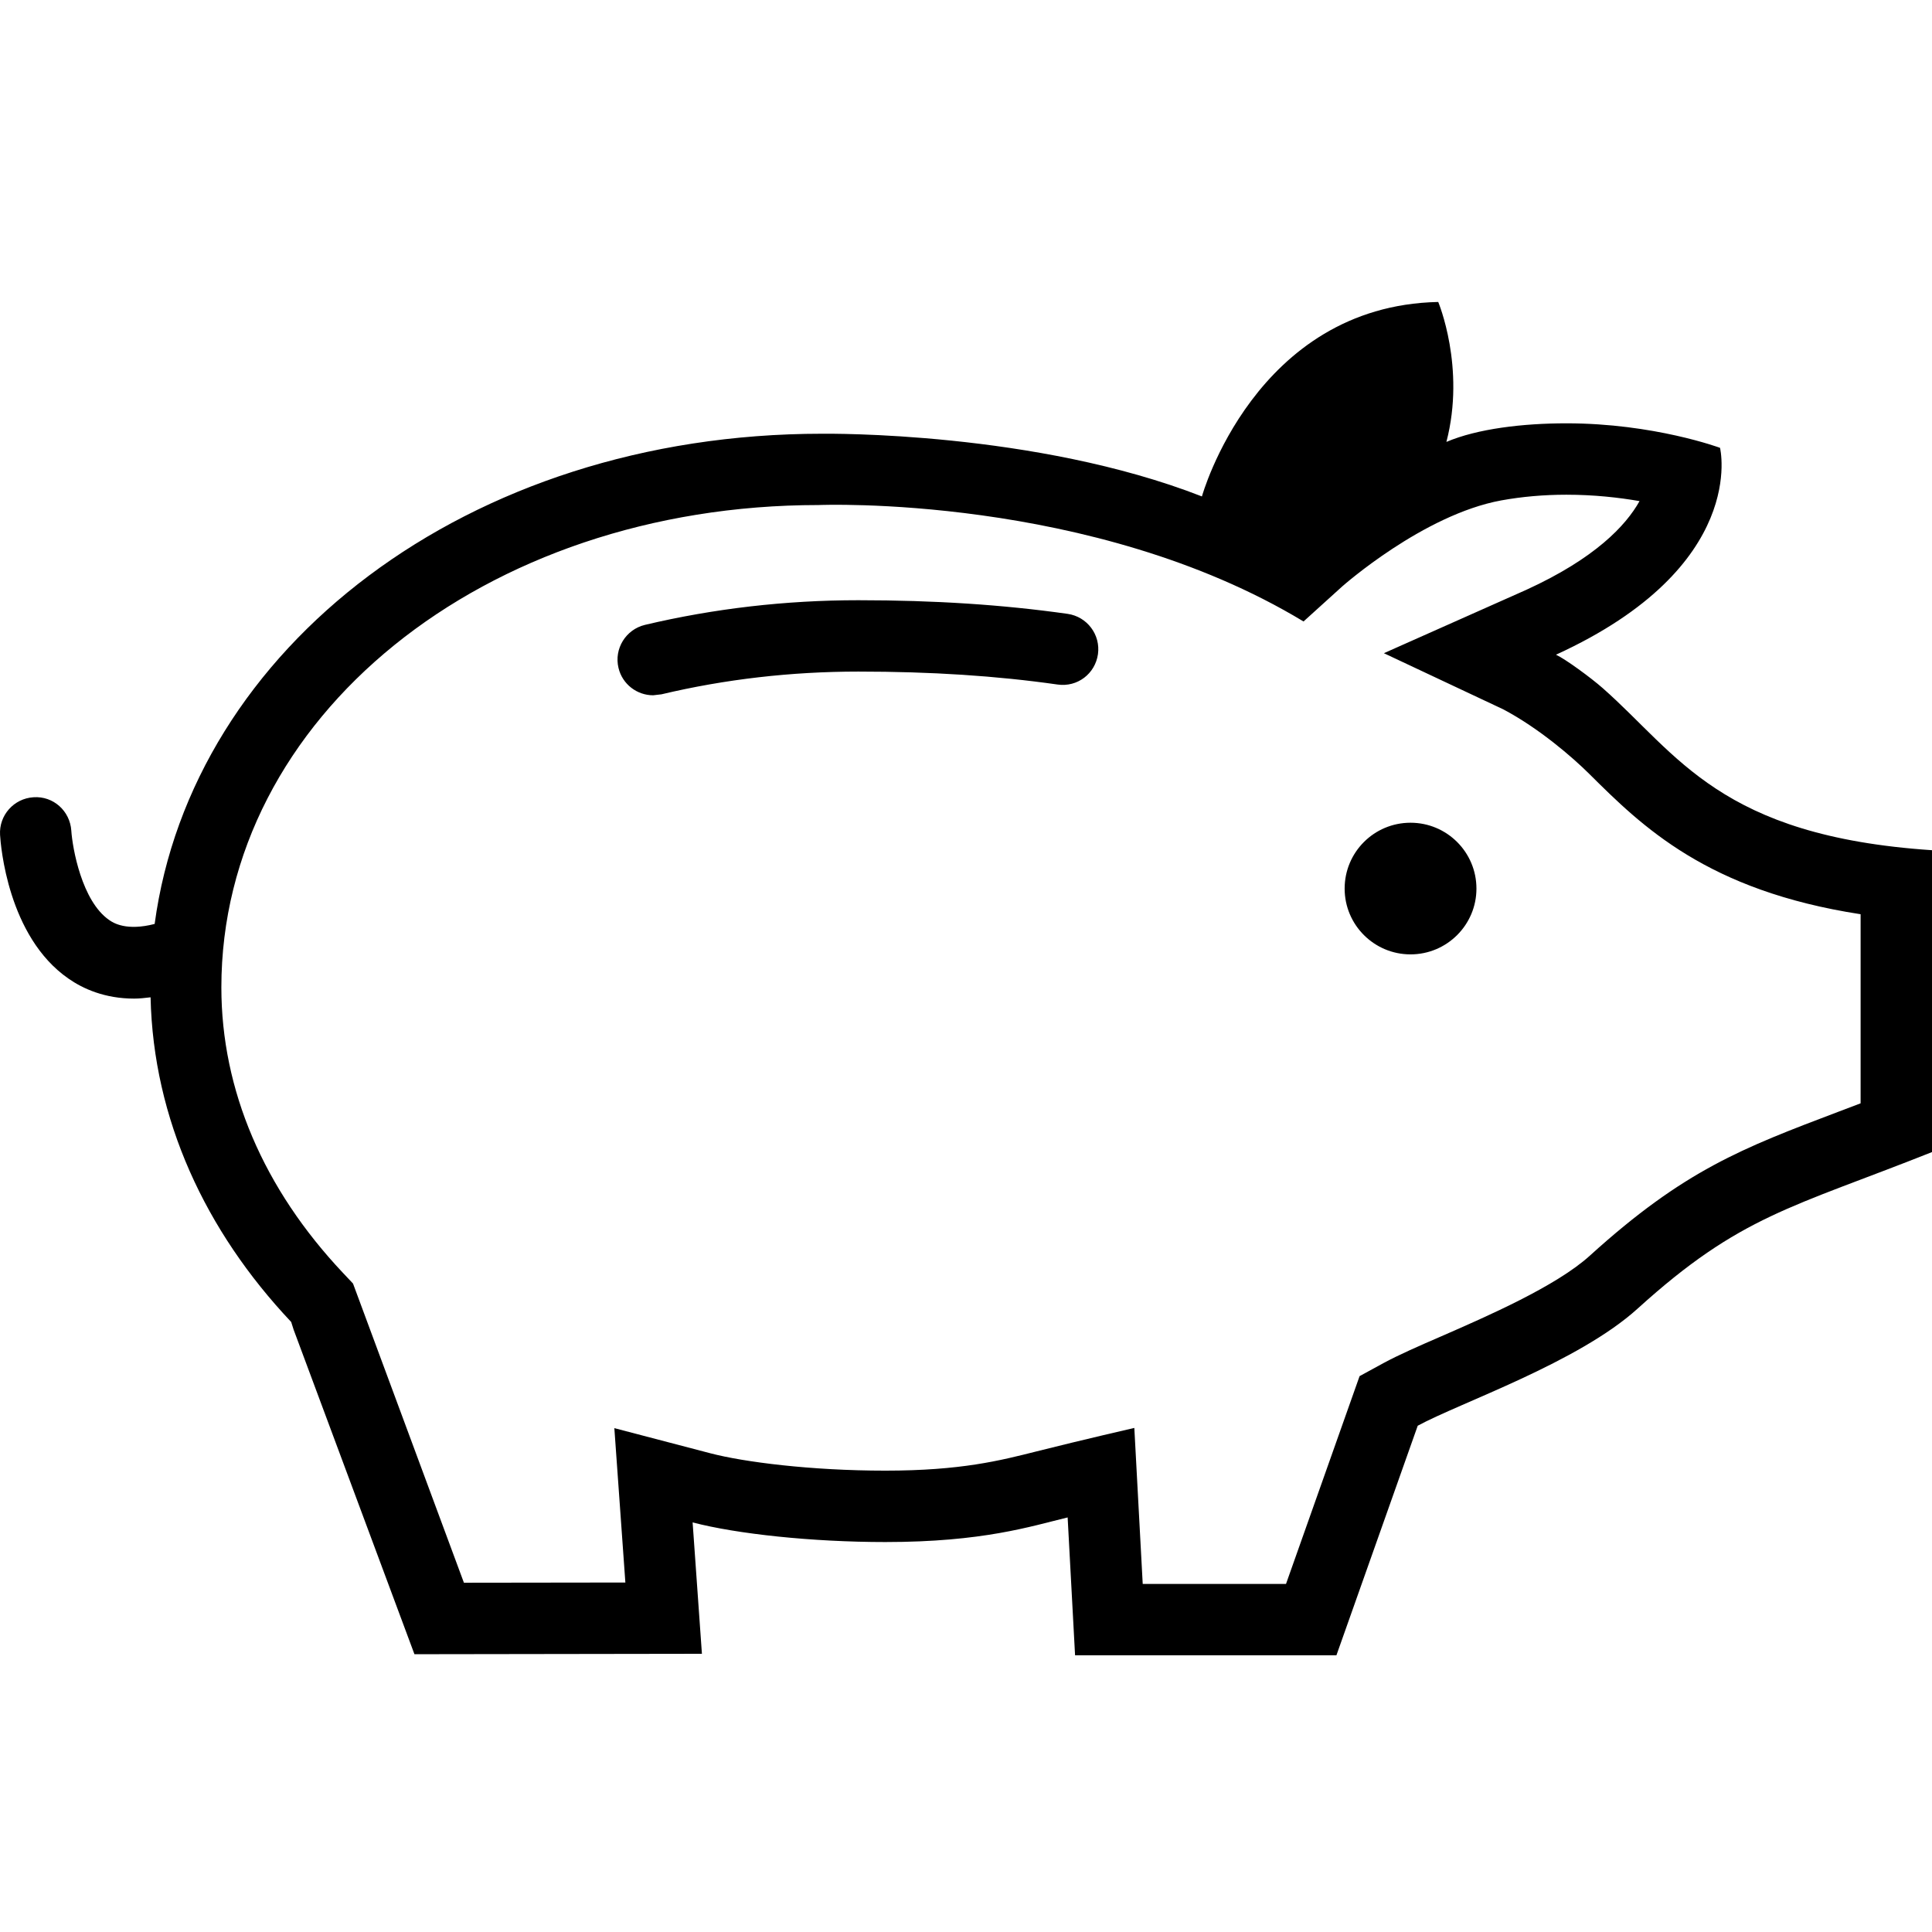 <svg width="64" height="64" viewBox="0 0 64 64" xmlns="http://www.w3.org/2000/svg"><title>01004retirementL</title><path d="M15.369 52.43l5.347-.007-.365-5.114 3.19.835c1.093.285 3.304.573 5.787.573 2.508 0 3.809-.335 5.014-.639 1.55-.39 3.234-.776 3.234-.776l.278 5.167h4.747l2.437-6.883.796-.434c.493-.267 1.148-.555 1.91-.885 1.515-.662 3.806-1.659 4.92-2.67 3.124-2.834 5.05-3.562 8.243-4.772l.728-.276v-6.264c-5.087-.783-7.236-2.907-8.998-4.658-.543-.539-1.654-1.502-2.839-2.129l-3.955-1.86 4.717-2.099c2.277-1.041 3.298-2.127 3.752-2.939-.682-.119-1.513-.212-2.424-.212-.744 0-1.472.064-2.159.189-2.583.475-5.237 2.825-5.265 2.848l-1.283 1.162c-7.006-4.233-16.063-3.857-16.063-3.857-11.104 0-19.785 7.049-19.785 15.979 0 3.396 1.394 6.666 4.03 9.459l.331.351 3.674 9.911zm32.273-42.43s.915 2.17.272 4.639c1.029-.438 2.538-.616 3.975-.616 2.903 0 5.089.812 5.089.812s.965 3.927-5.434 6.853c.315.146 1.159.764 1.55 1.109 2.492 2.198 3.882 4.9 10.906 5.367v10c-4.655 1.851-6.342 2.095-9.749 5.183-1.965 1.785-5.89 3.122-7.287 3.882l-2.693 7.604h-8.658l-.246-4.566c-1.228.297-2.807.815-6.038.815-2.43 0-4.92-.267-6.385-.65l.308 4.352-9.523.014-4.003-10.753-.08-.253c-2.846-3.015-4.569-6.725-4.658-10.755-.187.023-.374.043-.545.043-.972 0-1.693-.326-2.177-.664-2.01-1.394-2.243-4.418-2.264-4.758-.039-.65.456-1.207 1.107-1.248.66-.046 1.209.456 1.253 1.105.037.571.347 2.337 1.255 2.962.141.1.575.37 1.506.13 1.228-9.115 10.326-16.239 22.113-16.239.185 0 7.052-.082 12.579 2.077 0 0 1.755-6.314 7.827-6.442zm-12.275 10.335c-2.145-.304-4.411-.452-6.933-.452-2.408 0-4.785.276-7.07.817-.634.153-1.027.79-.876 1.424.128.543.614.908 1.148.908l.276-.032c2.104-.5 4.299-.753 6.522-.753 2.408 0 4.566.139 6.6.429.657.094 1.244-.358 1.337-1.004.091-.646-.358-1.244-1.004-1.337zm13.542 9.101c0 1.203-.979 2.179-2.184 2.179s-2.182-.977-2.182-2.179c0-1.207.977-2.182 2.182-2.182s2.184.974 2.184 2.182z"/></svg>